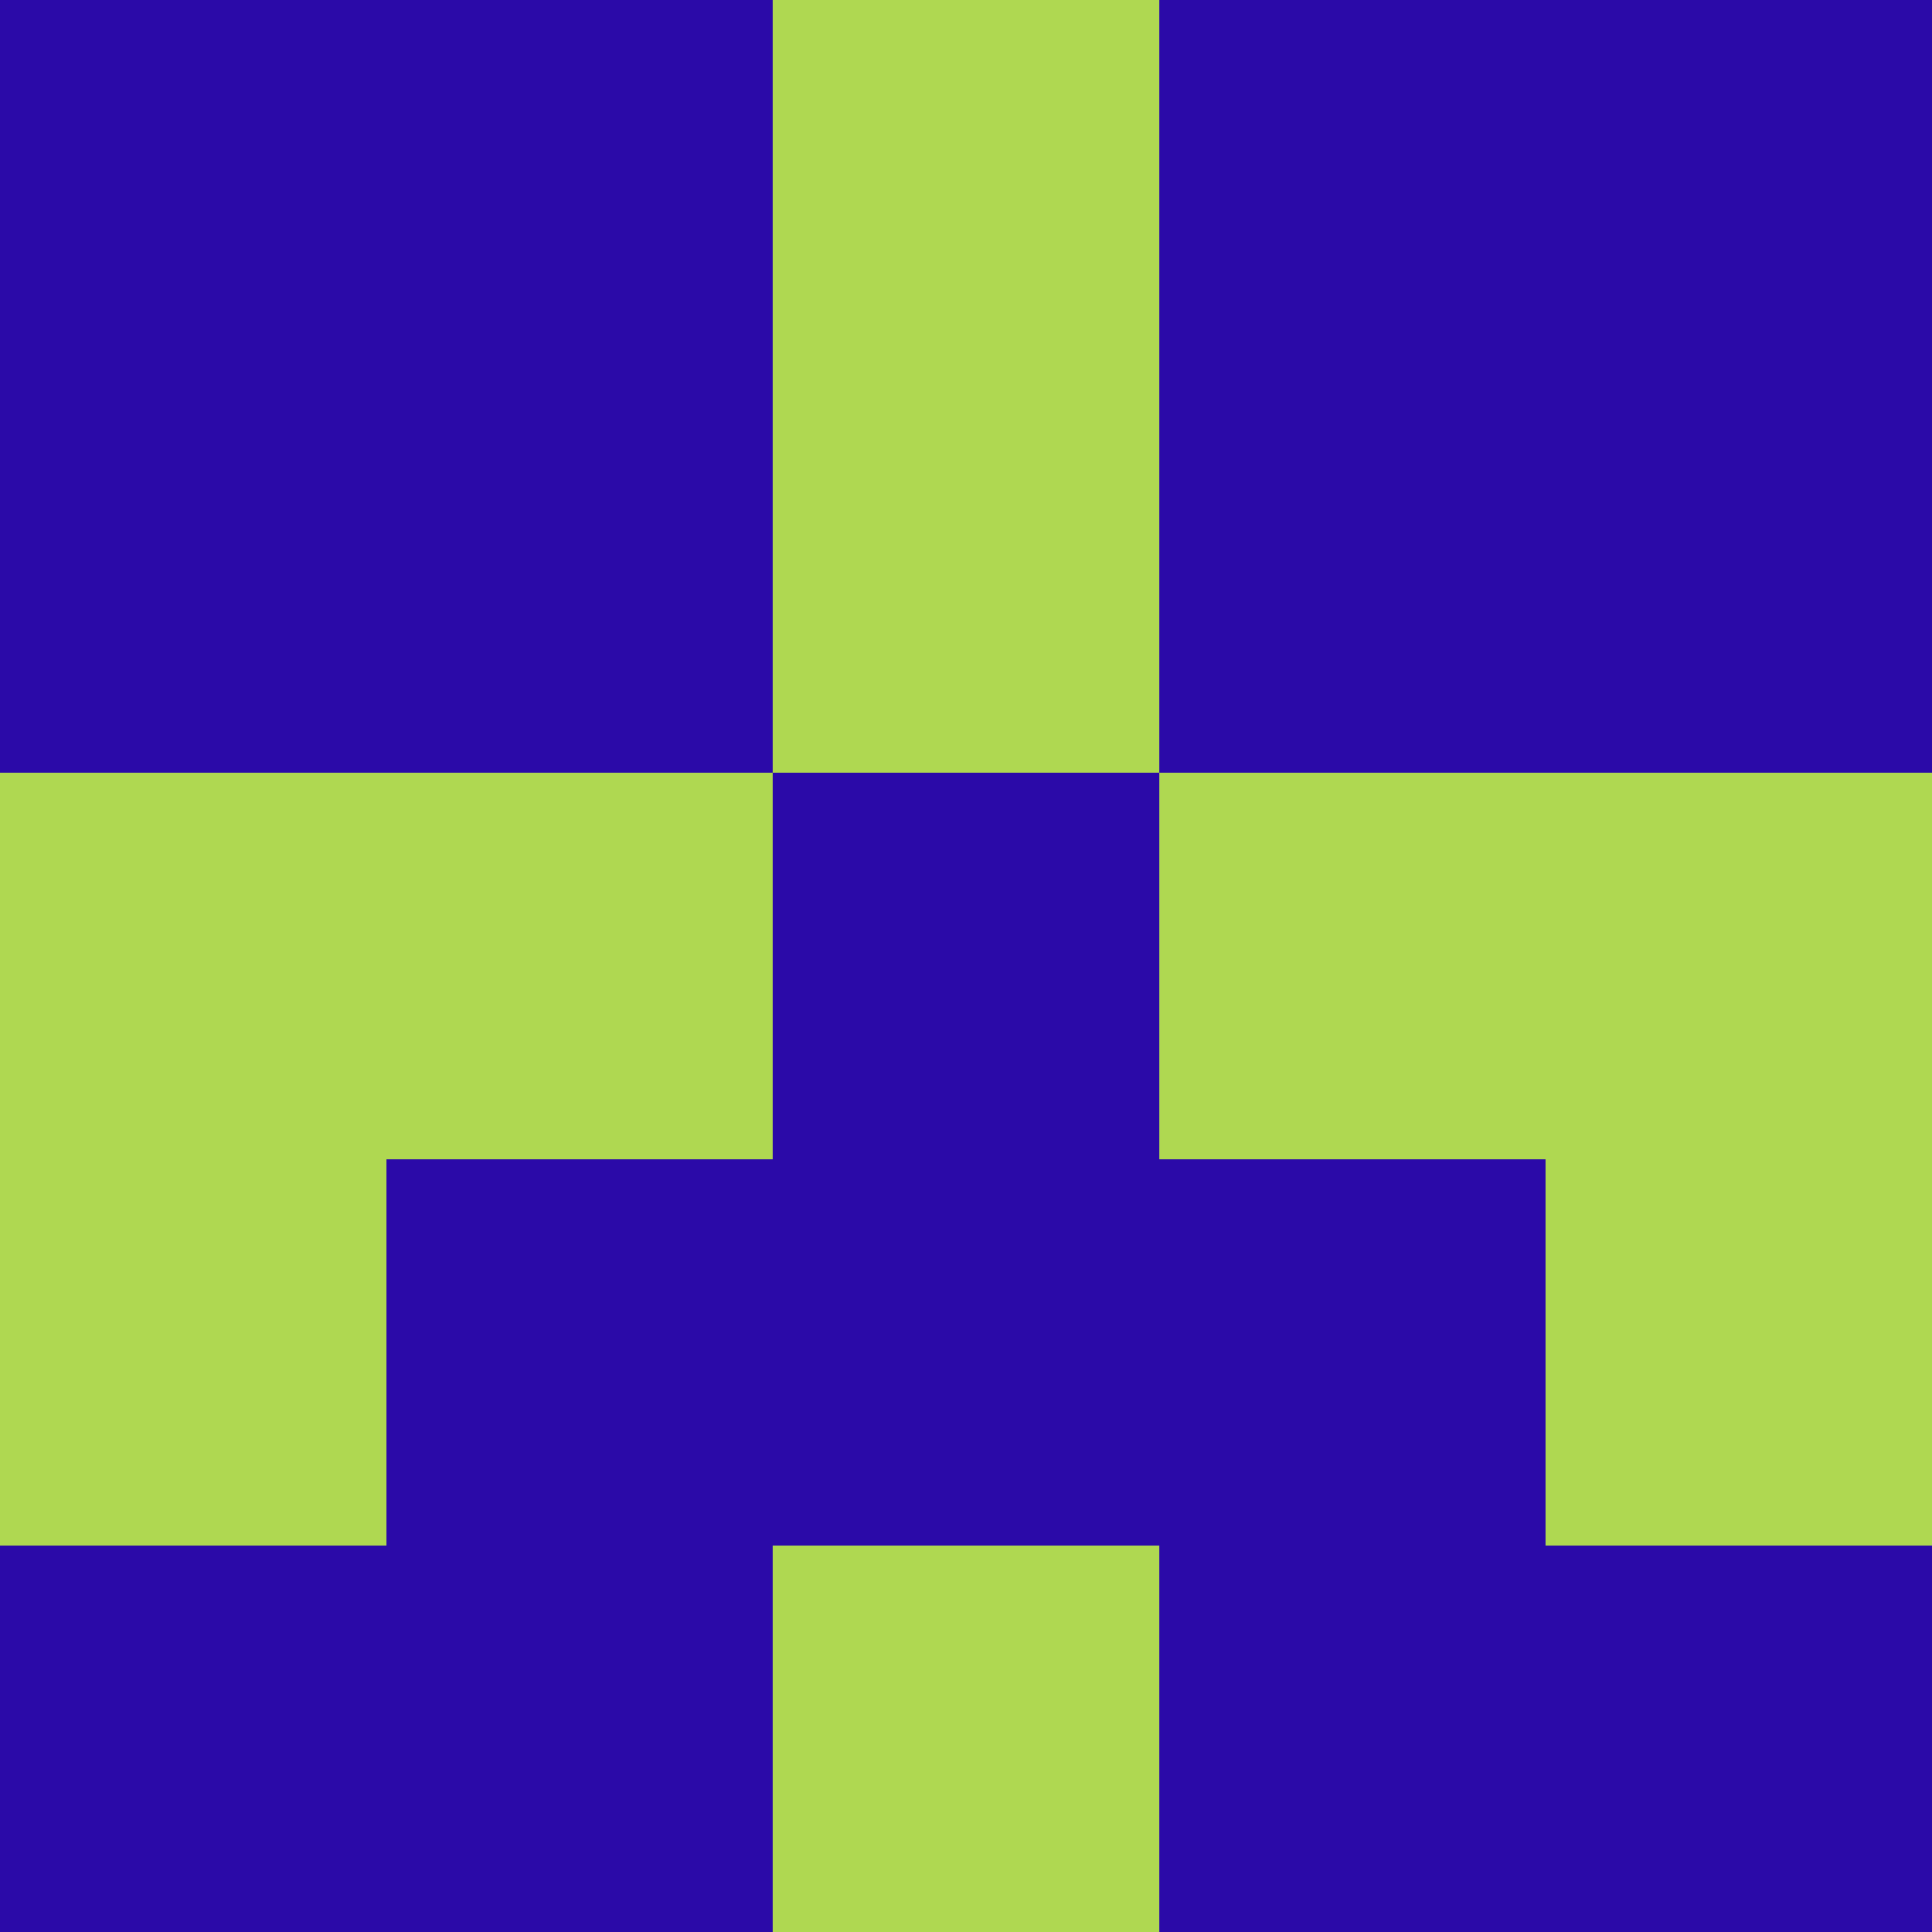 <?xml version="1.0" encoding="utf-8"?>
<!DOCTYPE svg PUBLIC "-//W3C//DTD SVG 20010904//EN"
        "http://www.w3.org/TR/2001/REC-SVG-20010904/DTD/svg10.dtd">

<svg width="400" height="400" viewBox="0 0 5 5"
    xmlns="http://www.w3.org/2000/svg"
    xmlns:xlink="http://www.w3.org/1999/xlink">
            <rect x="0" y="0" width="1" height="1" fill="#2B0AA8" />
        <rect x="0" y="1" width="1" height="1" fill="#2B0AA8" />
        <rect x="0" y="2" width="1" height="1" fill="#AFD851" />
        <rect x="0" y="3" width="1" height="1" fill="#AFD851" />
        <rect x="0" y="4" width="1" height="1" fill="#2B0AA8" />
                <rect x="1" y="0" width="1" height="1" fill="#2B0AA8" />
        <rect x="1" y="1" width="1" height="1" fill="#2B0AA8" />
        <rect x="1" y="2" width="1" height="1" fill="#AFD851" />
        <rect x="1" y="3" width="1" height="1" fill="#2B0AA8" />
        <rect x="1" y="4" width="1" height="1" fill="#2B0AA8" />
                <rect x="2" y="0" width="1" height="1" fill="#AFD851" />
        <rect x="2" y="1" width="1" height="1" fill="#AFD851" />
        <rect x="2" y="2" width="1" height="1" fill="#2B0AA8" />
        <rect x="2" y="3" width="1" height="1" fill="#2B0AA8" />
        <rect x="2" y="4" width="1" height="1" fill="#AFD851" />
                <rect x="3" y="0" width="1" height="1" fill="#2B0AA8" />
        <rect x="3" y="1" width="1" height="1" fill="#2B0AA8" />
        <rect x="3" y="2" width="1" height="1" fill="#AFD851" />
        <rect x="3" y="3" width="1" height="1" fill="#2B0AA8" />
        <rect x="3" y="4" width="1" height="1" fill="#2B0AA8" />
                <rect x="4" y="0" width="1" height="1" fill="#2B0AA8" />
        <rect x="4" y="1" width="1" height="1" fill="#2B0AA8" />
        <rect x="4" y="2" width="1" height="1" fill="#AFD851" />
        <rect x="4" y="3" width="1" height="1" fill="#AFD851" />
        <rect x="4" y="4" width="1" height="1" fill="#2B0AA8" />
        
</svg>


